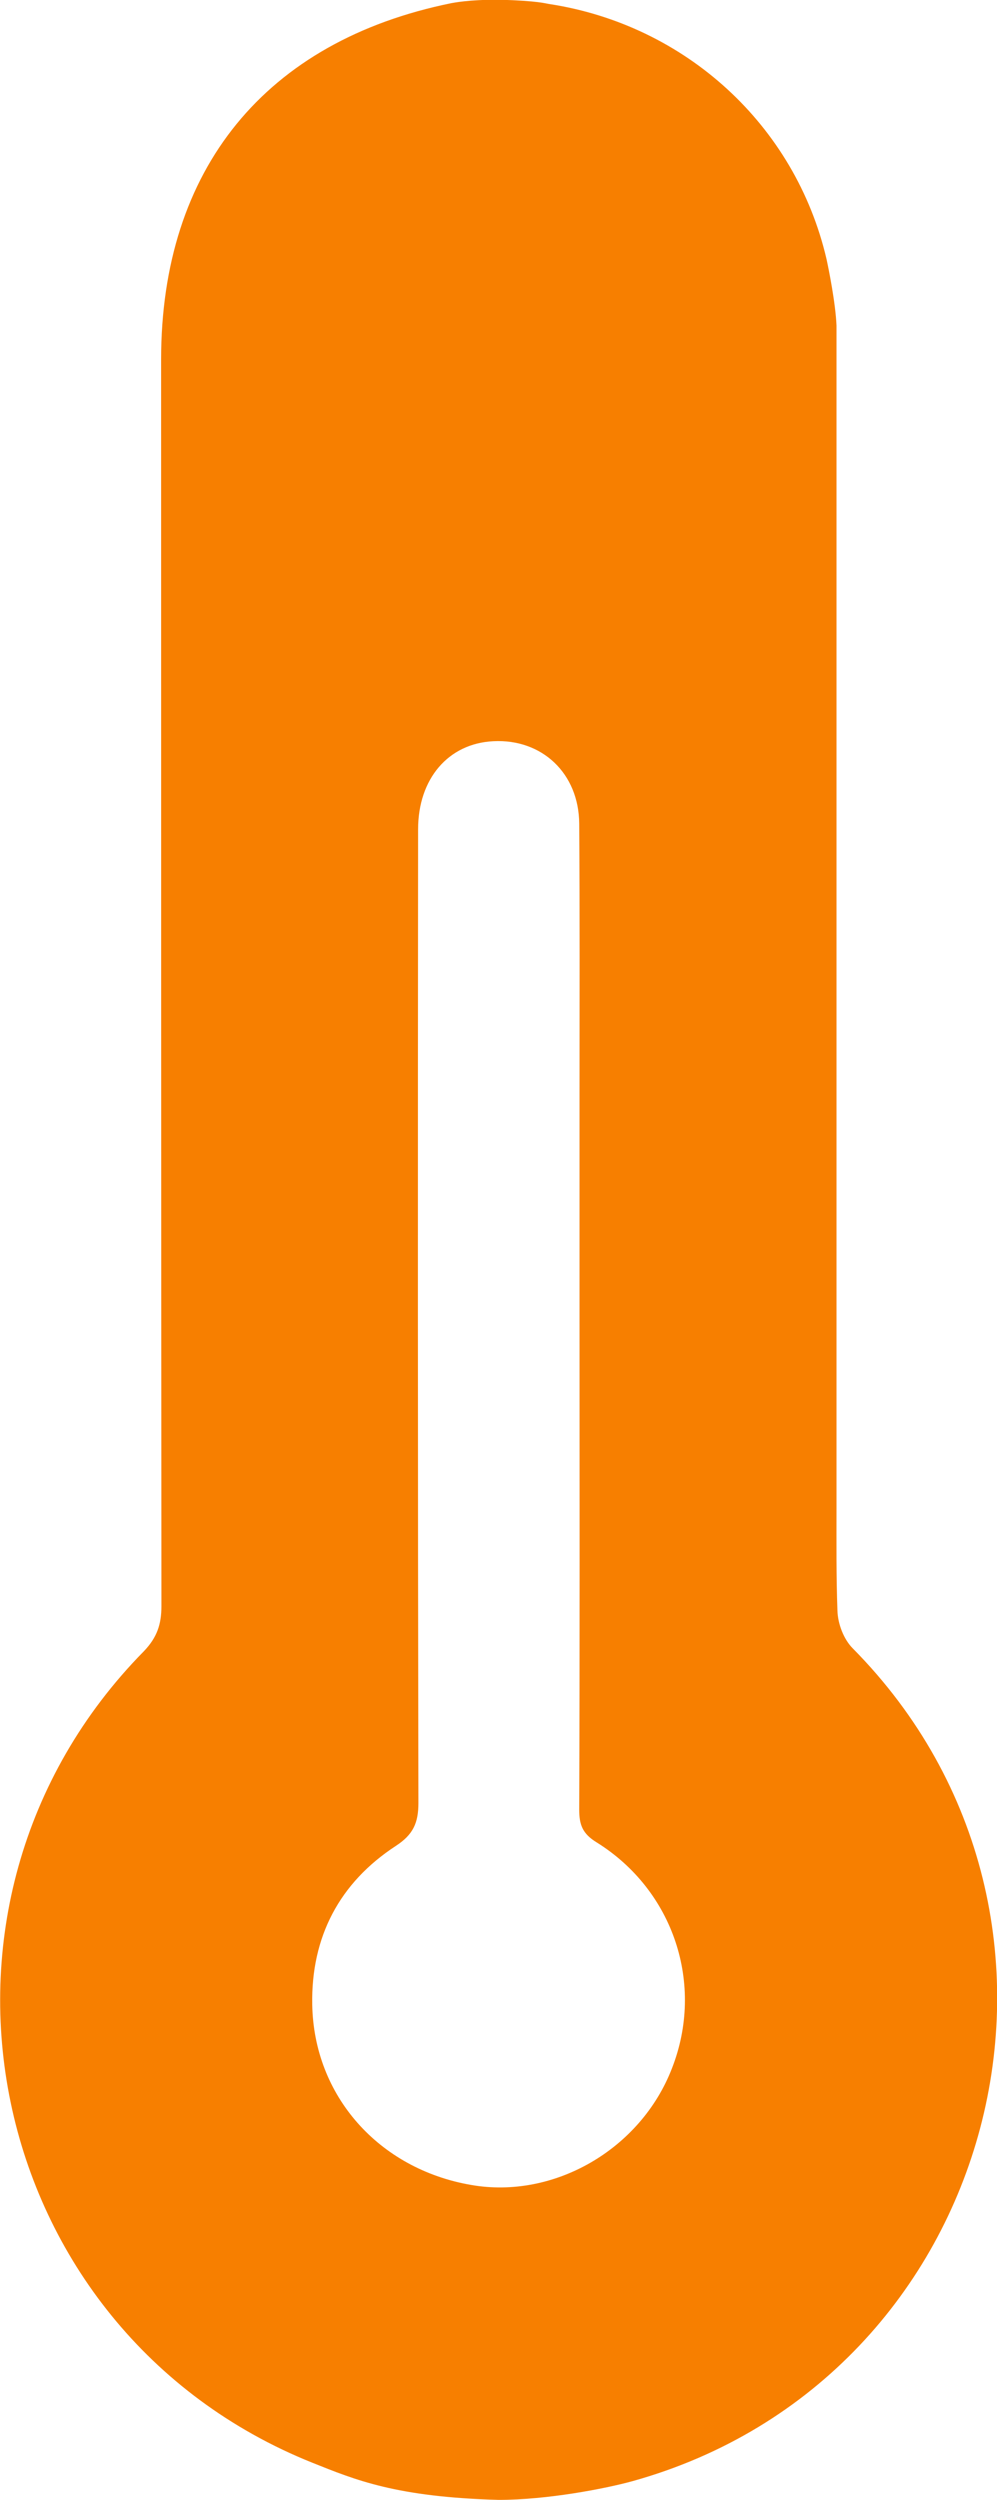 <?xml version="1.0" encoding="utf-8"?>
<!-- Generator: Adobe Illustrator 26.5.0, SVG Export Plug-In . SVG Version: 6.00 Build 0)  -->
<svg version="1.1" id="Capa_1" xmlns="http://www.w3.org/2000/svg" xmlns:xlink="http://www.w3.org/1999/xlink" x="0px" y="0px"
	 viewBox="0 0 31.93 80" style="enable-background:new 0 0 31.93 80;" xml:space="preserve">
<style type="text/css">
	.st0{fill:#F77F00;}
</style>
<path class="st0" d="M27.31,52.75c-0.29-0.29-0.48-0.79-0.49-1.21c-0.04-1.08-0.03-2.17-0.03-3.3V10.42
	c-0.03-0.72-0.25-1.81-0.32-2.13c-1-4.29-4.52-7.49-8.87-8.16c-0.15-0.02-0.32-0.1-1.62-0.14c-1,0-1.45,0.1-1.52,0.11
	c-5.96,1.21-9.3,5.31-9.3,11.4c0,13.3,0,26.6,0.01,39.9c0,0.58-0.14,1-0.56,1.44C-3.39,60.96-0.57,74.57,10,78.81
	c1.38,0.55,2.68,1.1,5.97,1.19c1.56,0,3.42-0.36,4.29-0.6C31.99,76.13,35.87,61.4,27.31,52.75z M21.52,66.19
	c-1,2.59-3.78,4.2-6.44,3.73c-2.94-0.51-5.03-2.84-5.08-5.77c-0.04-2.16,0.87-3.9,2.68-5.08c0.55-0.36,0.72-0.73,0.72-1.37
	c-0.02-10.39-0.02-20.78-0.01-31.16c0-1.62,0.97-2.75,2.41-2.82c1.56-0.08,2.74,1.03,2.75,2.64c0.02,2.84,0.01,5.68,0.01,8.51
	c0,2.45,0,4.89,0,7.34c0,5.23,0.01,10.47-0.01,15.7c0,0.48,0.1,0.77,0.56,1.05C21.58,60.5,22.57,63.51,21.52,66.19z"/>
</svg>
